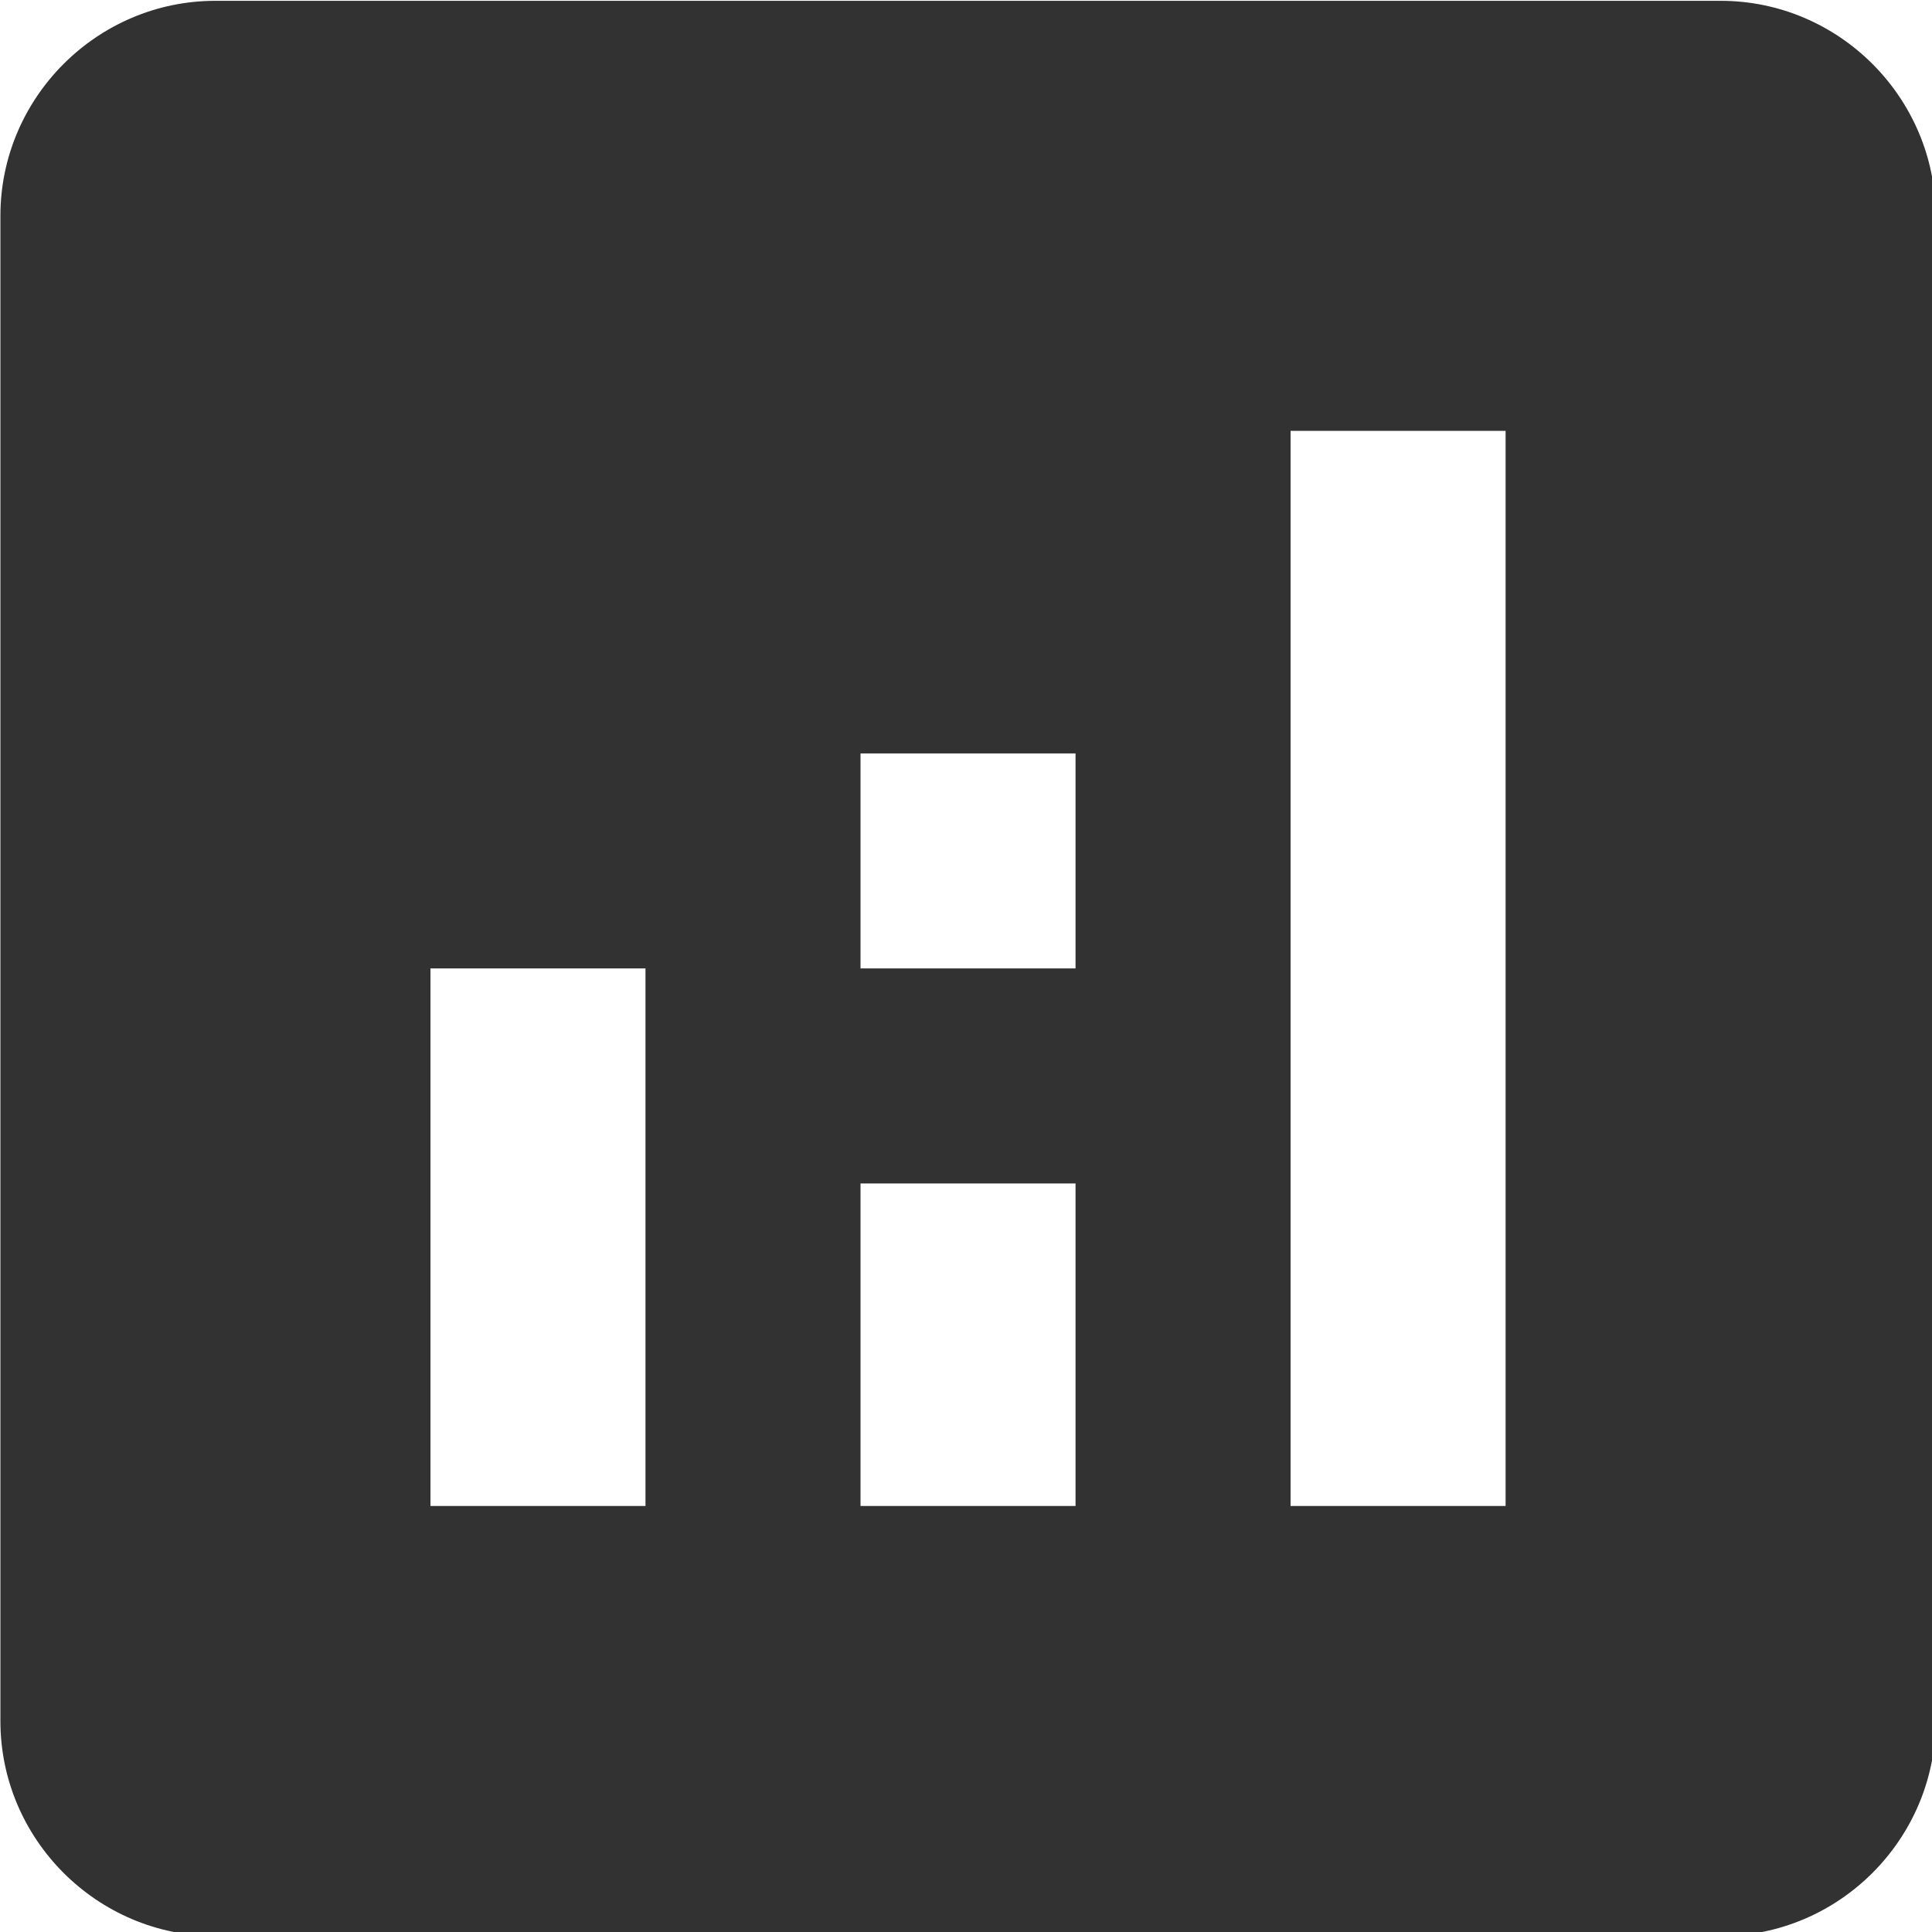 <?xml version="1.0" encoding="UTF-8" standalone="no"?>
<!-- Created with Inkscape (http://www.inkscape.org/) -->

<svg
   id="svg1100"
   version="1.1"
   viewBox="0 0 4.762 4.762"
   height="4.762mm"
   width="4.762mm"
   xmlns="http://www.w3.org/2000/svg"
   xmlns:svg="http://www.w3.org/2000/svg">
  <defs
     id="defs1097" />
  <g
     id="New_Layer_1652806959.0203083"
     style="display:inline"
     transform="translate(-31.75,-68.012)">
    <path
       fill="#323232"
       d="M 19,3 H 5 C 3.9,3 3,3.9 3,5 v 14 c 0,1.1 0.9,2 2,2 h 14 c 1.1,0 2,-0.9 2,-2 V 5 C 21,3.9 20.1,3 19,3 Z M 9,17 H 7 v -5 h 2 z m 4,0 h -2 v -3 h 2 z m 0,-5 h -2 v -2 h 2 z m 4,5 H 15 V 7 h 2 z"
       id="path1392"
       transform="matrix(0.265,0,0,0.265,30.956,67.219)" />
  </g>
</svg>
